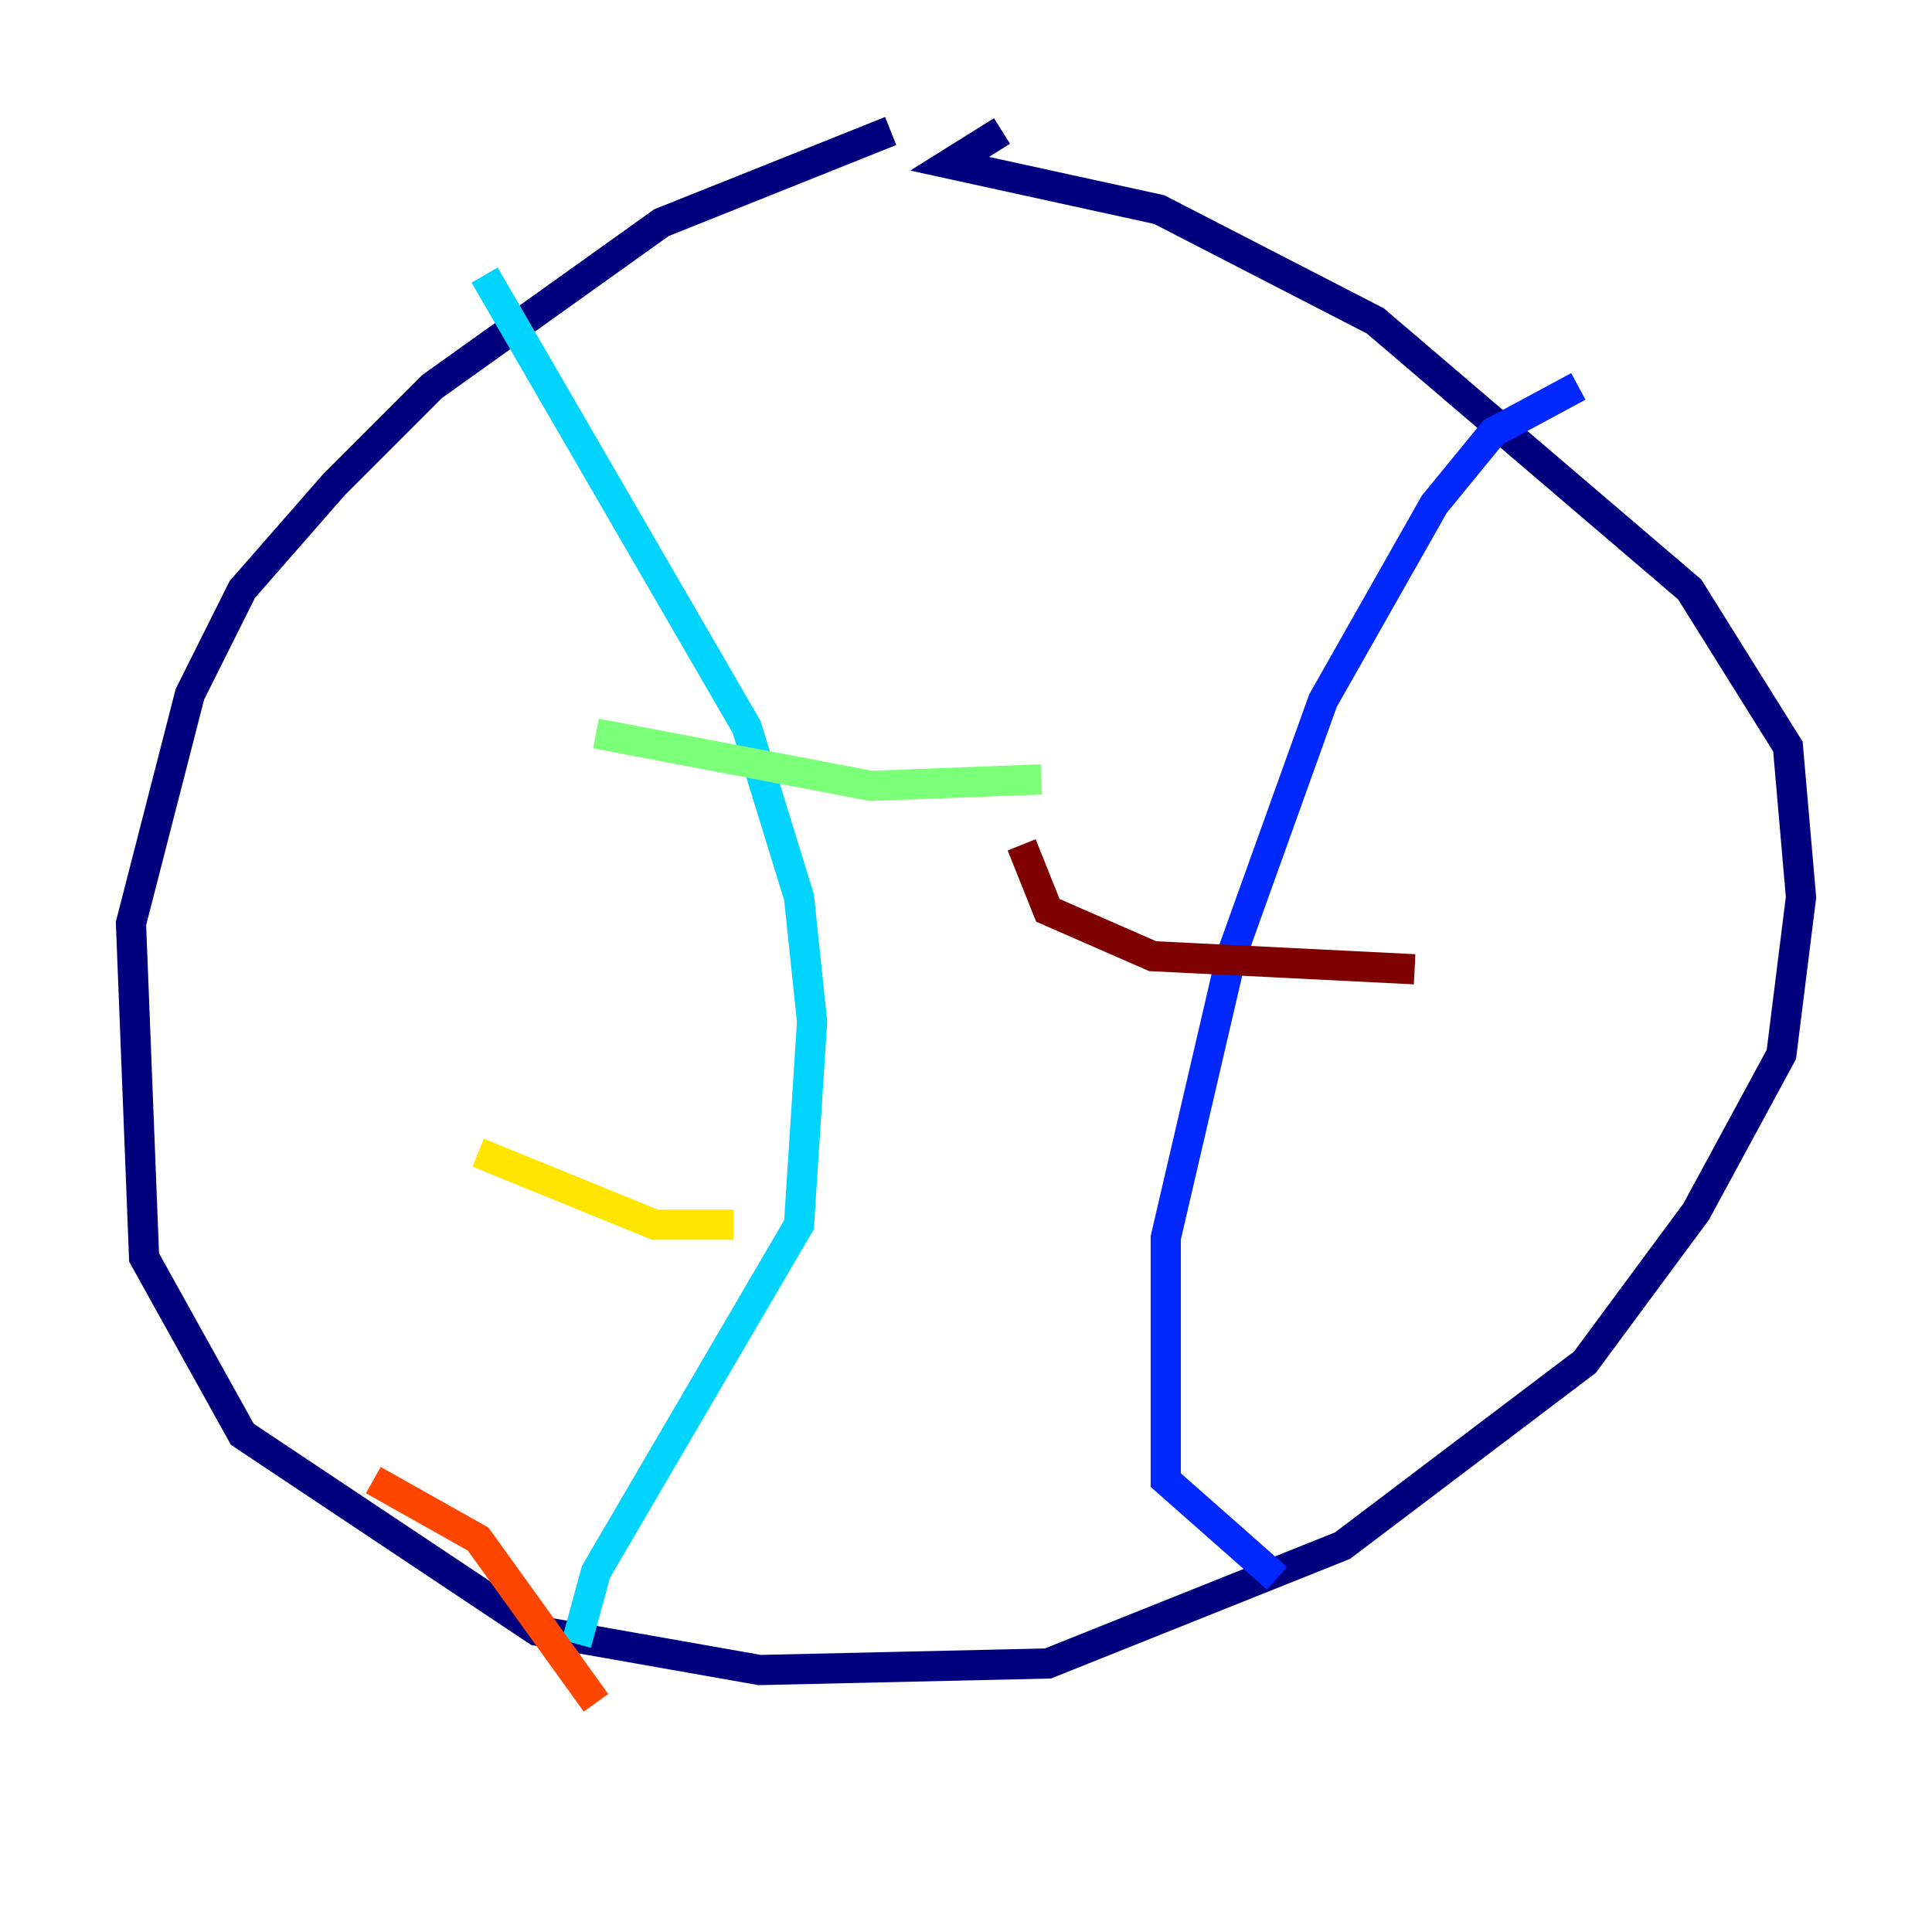 <?xml version="1.0" encoding="utf-8" ?>
<svg baseProfile="tiny" height="128" version="1.2" viewBox="0,0,128,128" width="128" xmlns="http://www.w3.org/2000/svg" xmlns:ev="http://www.w3.org/2001/xml-events" xmlns:xlink="http://www.w3.org/1999/xlink"><defs /><polyline fill="none" points="59.01,8.678 43.824,14.752 28.637,25.6 22.129,32.108 16.054,39.051 12.583,45.993 8.678,61.18 9.546,83.308 16.054,95.024 35.58,108.041 50.332,110.644 69.424,110.21 88.949,102.4 105.003,90.251 112.38,80.271 118.02,69.858 119.322,59.444 118.454,49.464 111.946,39.051 91.119,21.261 76.8,13.885 62.915,10.848 66.386,8.678" stroke="#00007f" stroke-width="2" /><polyline fill="none" points="104.57,25.6 98.929,28.637 95.024,33.41 87.647,46.427 81.573,63.349 77.234,82.007 77.234,98.061 84.61,104.57" stroke="#0028ff" stroke-width="2" /><polyline fill="none" points="32.108,18.224 49.464,48.163 52.936,59.444 53.803,67.688 52.936,81.139 39.485,104.136 38.183,108.909" stroke="#00d4ff" stroke-width="2" /><polyline fill="none" points="39.485,48.597 57.709,52.068 68.99,51.634" stroke="#7cff79" stroke-width="2" /><polyline fill="none" points="31.675,76.366 43.39,81.139 48.597,81.139" stroke="#ffe500" stroke-width="2" /><polyline fill="none" points="24.732,98.061 31.675,101.966 39.485,112.814" stroke="#ff4600" stroke-width="2" /><polyline fill="none" points="67.688,55.973 69.424,60.312 76.366,63.349 93.722,64.217" stroke="#7f0000" stroke-width="2" /></svg>